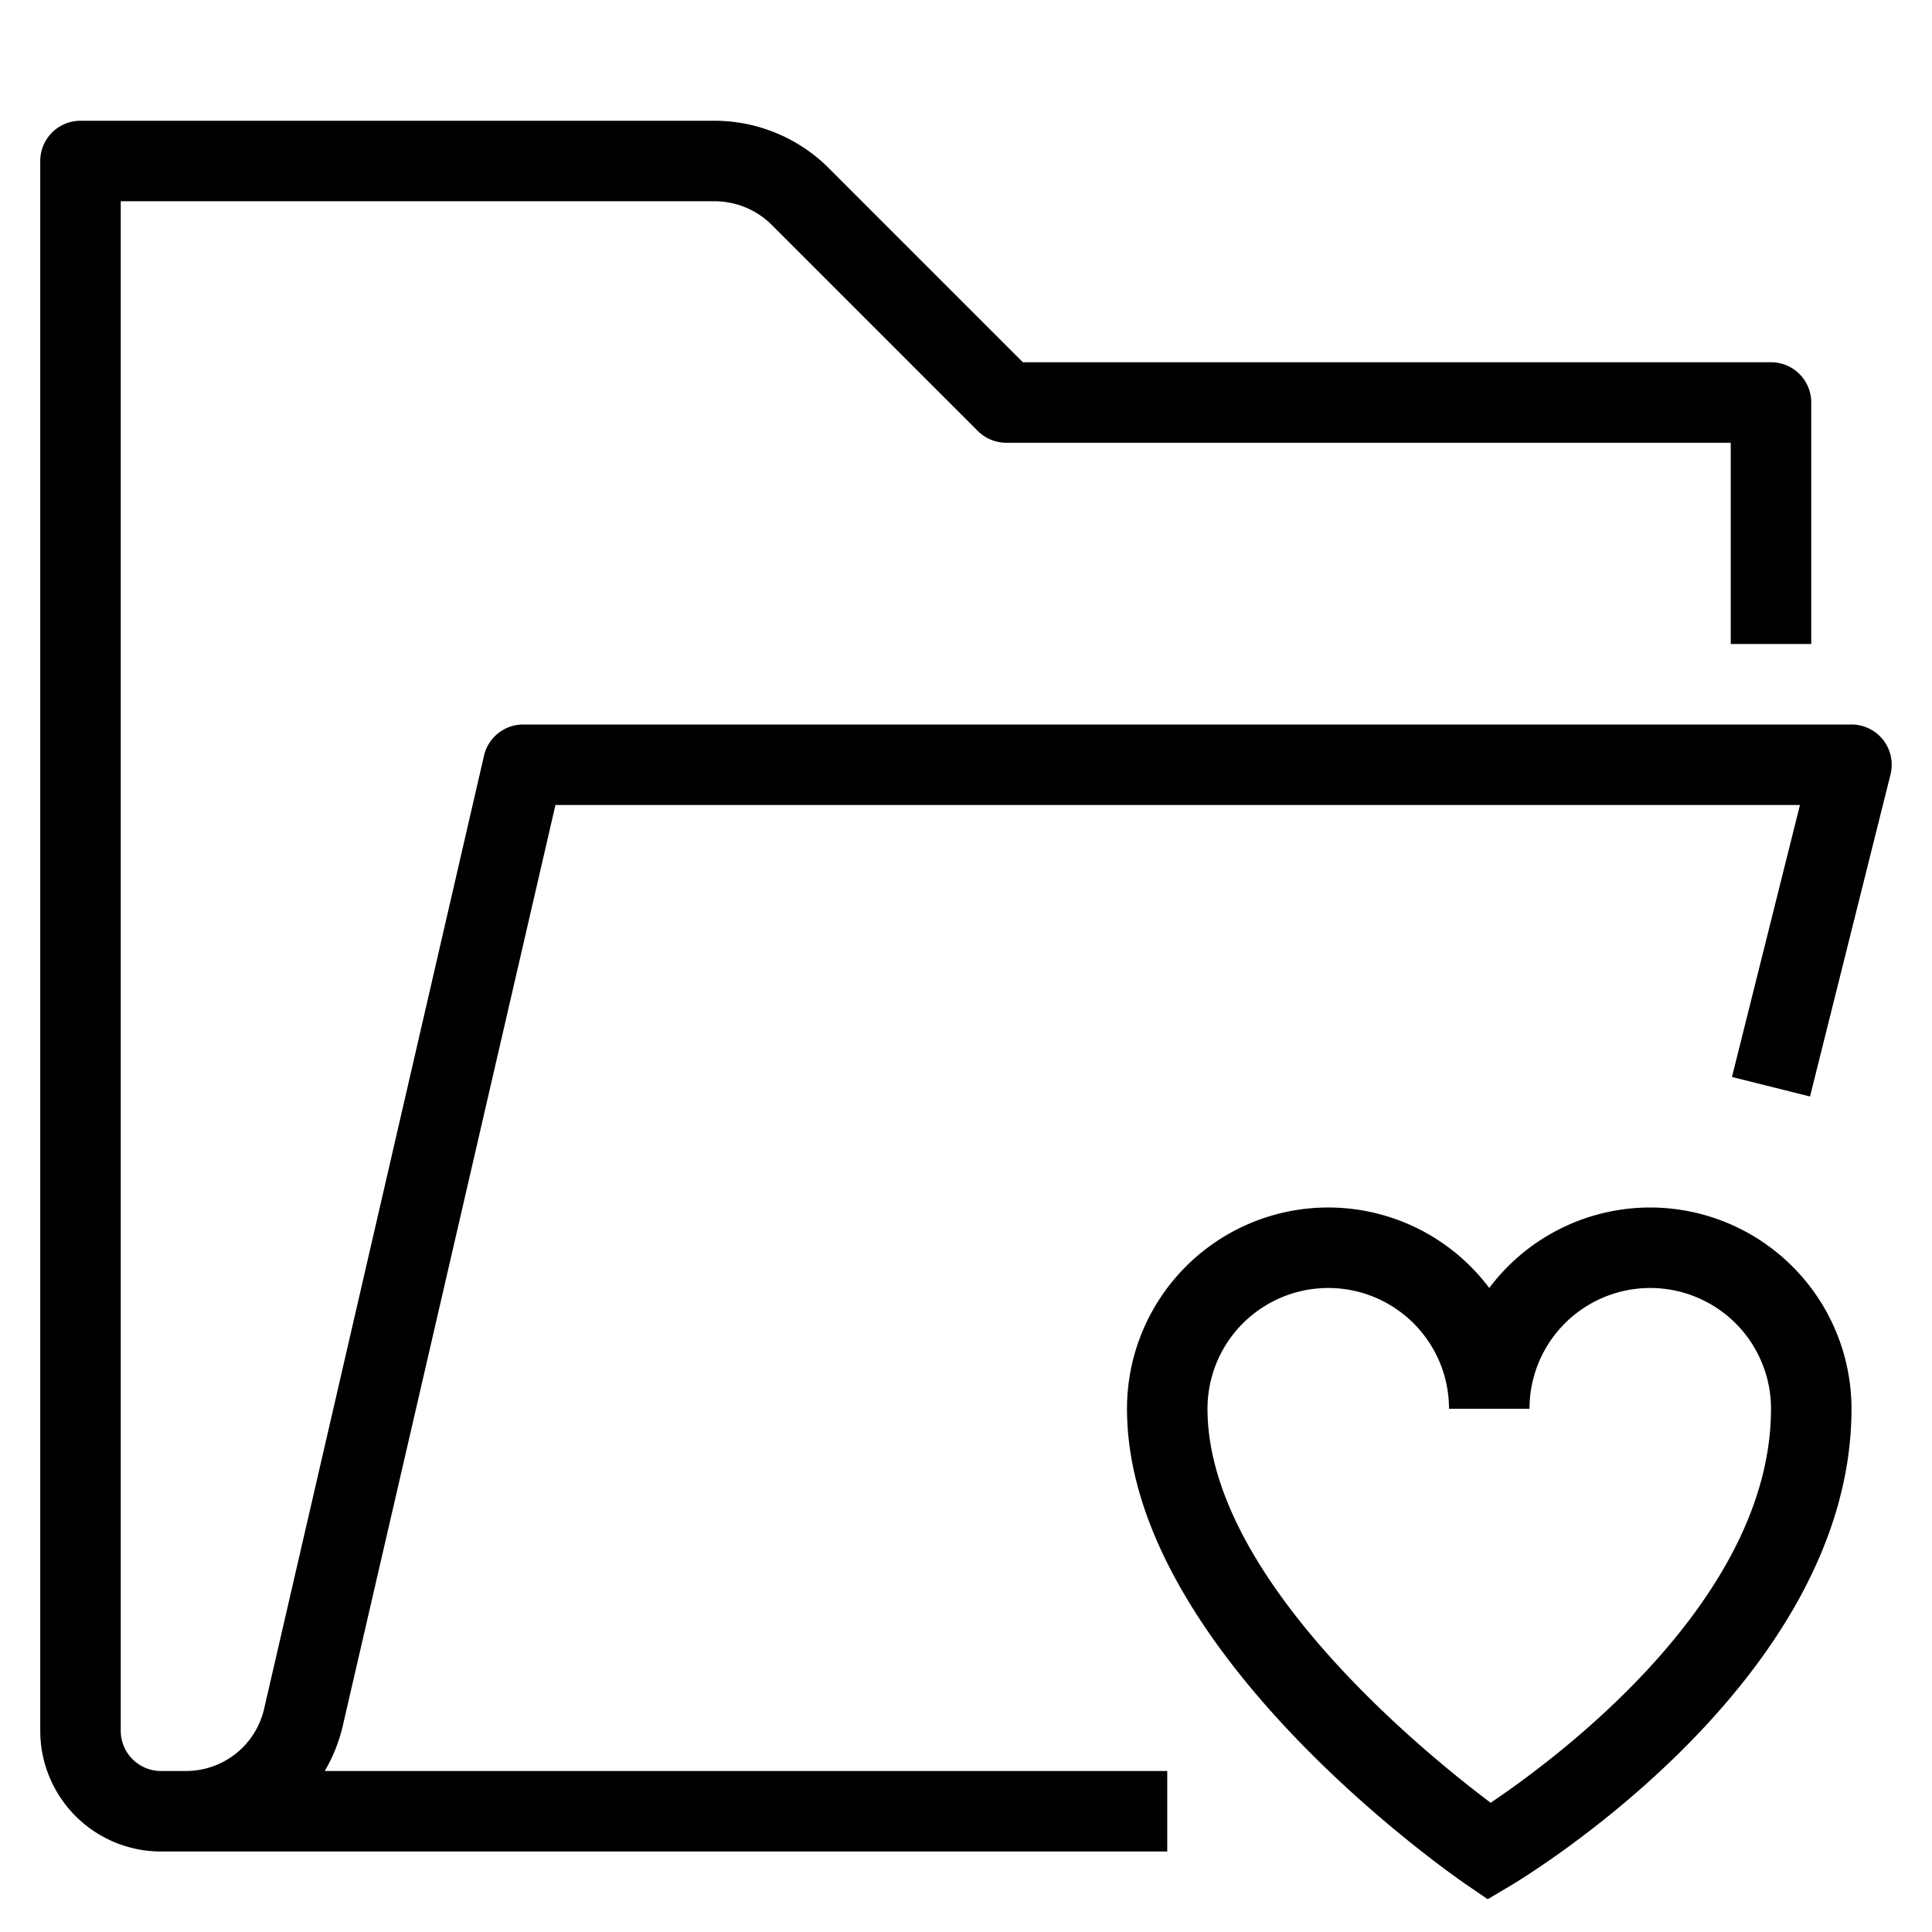 <svg xmlns="http://www.w3.org/2000/svg" viewBox="0 0 48 48">
  <title>folder-favorite</title>
  <g id="Layer_2" data-name="Layer 2">
    <g id="folder-favorite">
      <g>
        <path d="M46.788,18.385A1,1,0,0,0,46,18H13a1,1,0,0,0-.975.775L6.563,42.45A1.992,1.992,0,0,1,4.613,44H4a1,1,0,0,1-1-1V5H17.758a2.012,2.012,0,0,1,1.414.586l5.121,5.121A1,1,0,0,0,25,11H43v5h2V10a1,1,0,0,0-1-1H25.414L20.586,4.172A4.025,4.025,0,0,0,17.758,3H2A1,1,0,0,0,1,4V43a3,3,0,0,0,3,3H29V44H8.068a4.014,4.014,0,0,0,.443-1.1L13.8,20H44.719L43.03,26.757l1.939.485,2-8A1,1,0,0,0,46.788,18.385Z"/>
        <path d="M41,30a5,5,0,0,0-4,2,5,5,0,0,0-9,3c0,5.992,8.092,11.59,8.436,11.826l.525.359.548-.324C37.855,46.655,46,41.759,46,35A5.006,5.006,0,0,0,41,30ZM37.035,44.789C35.314,43.495,30,39.159,30,35a3,3,0,0,1,6,0h2a3,3,0,0,1,6,0C44,39.714,38.762,43.626,37.035,44.789Z"/>
      </g>
    </g>
  </g>
</svg>
